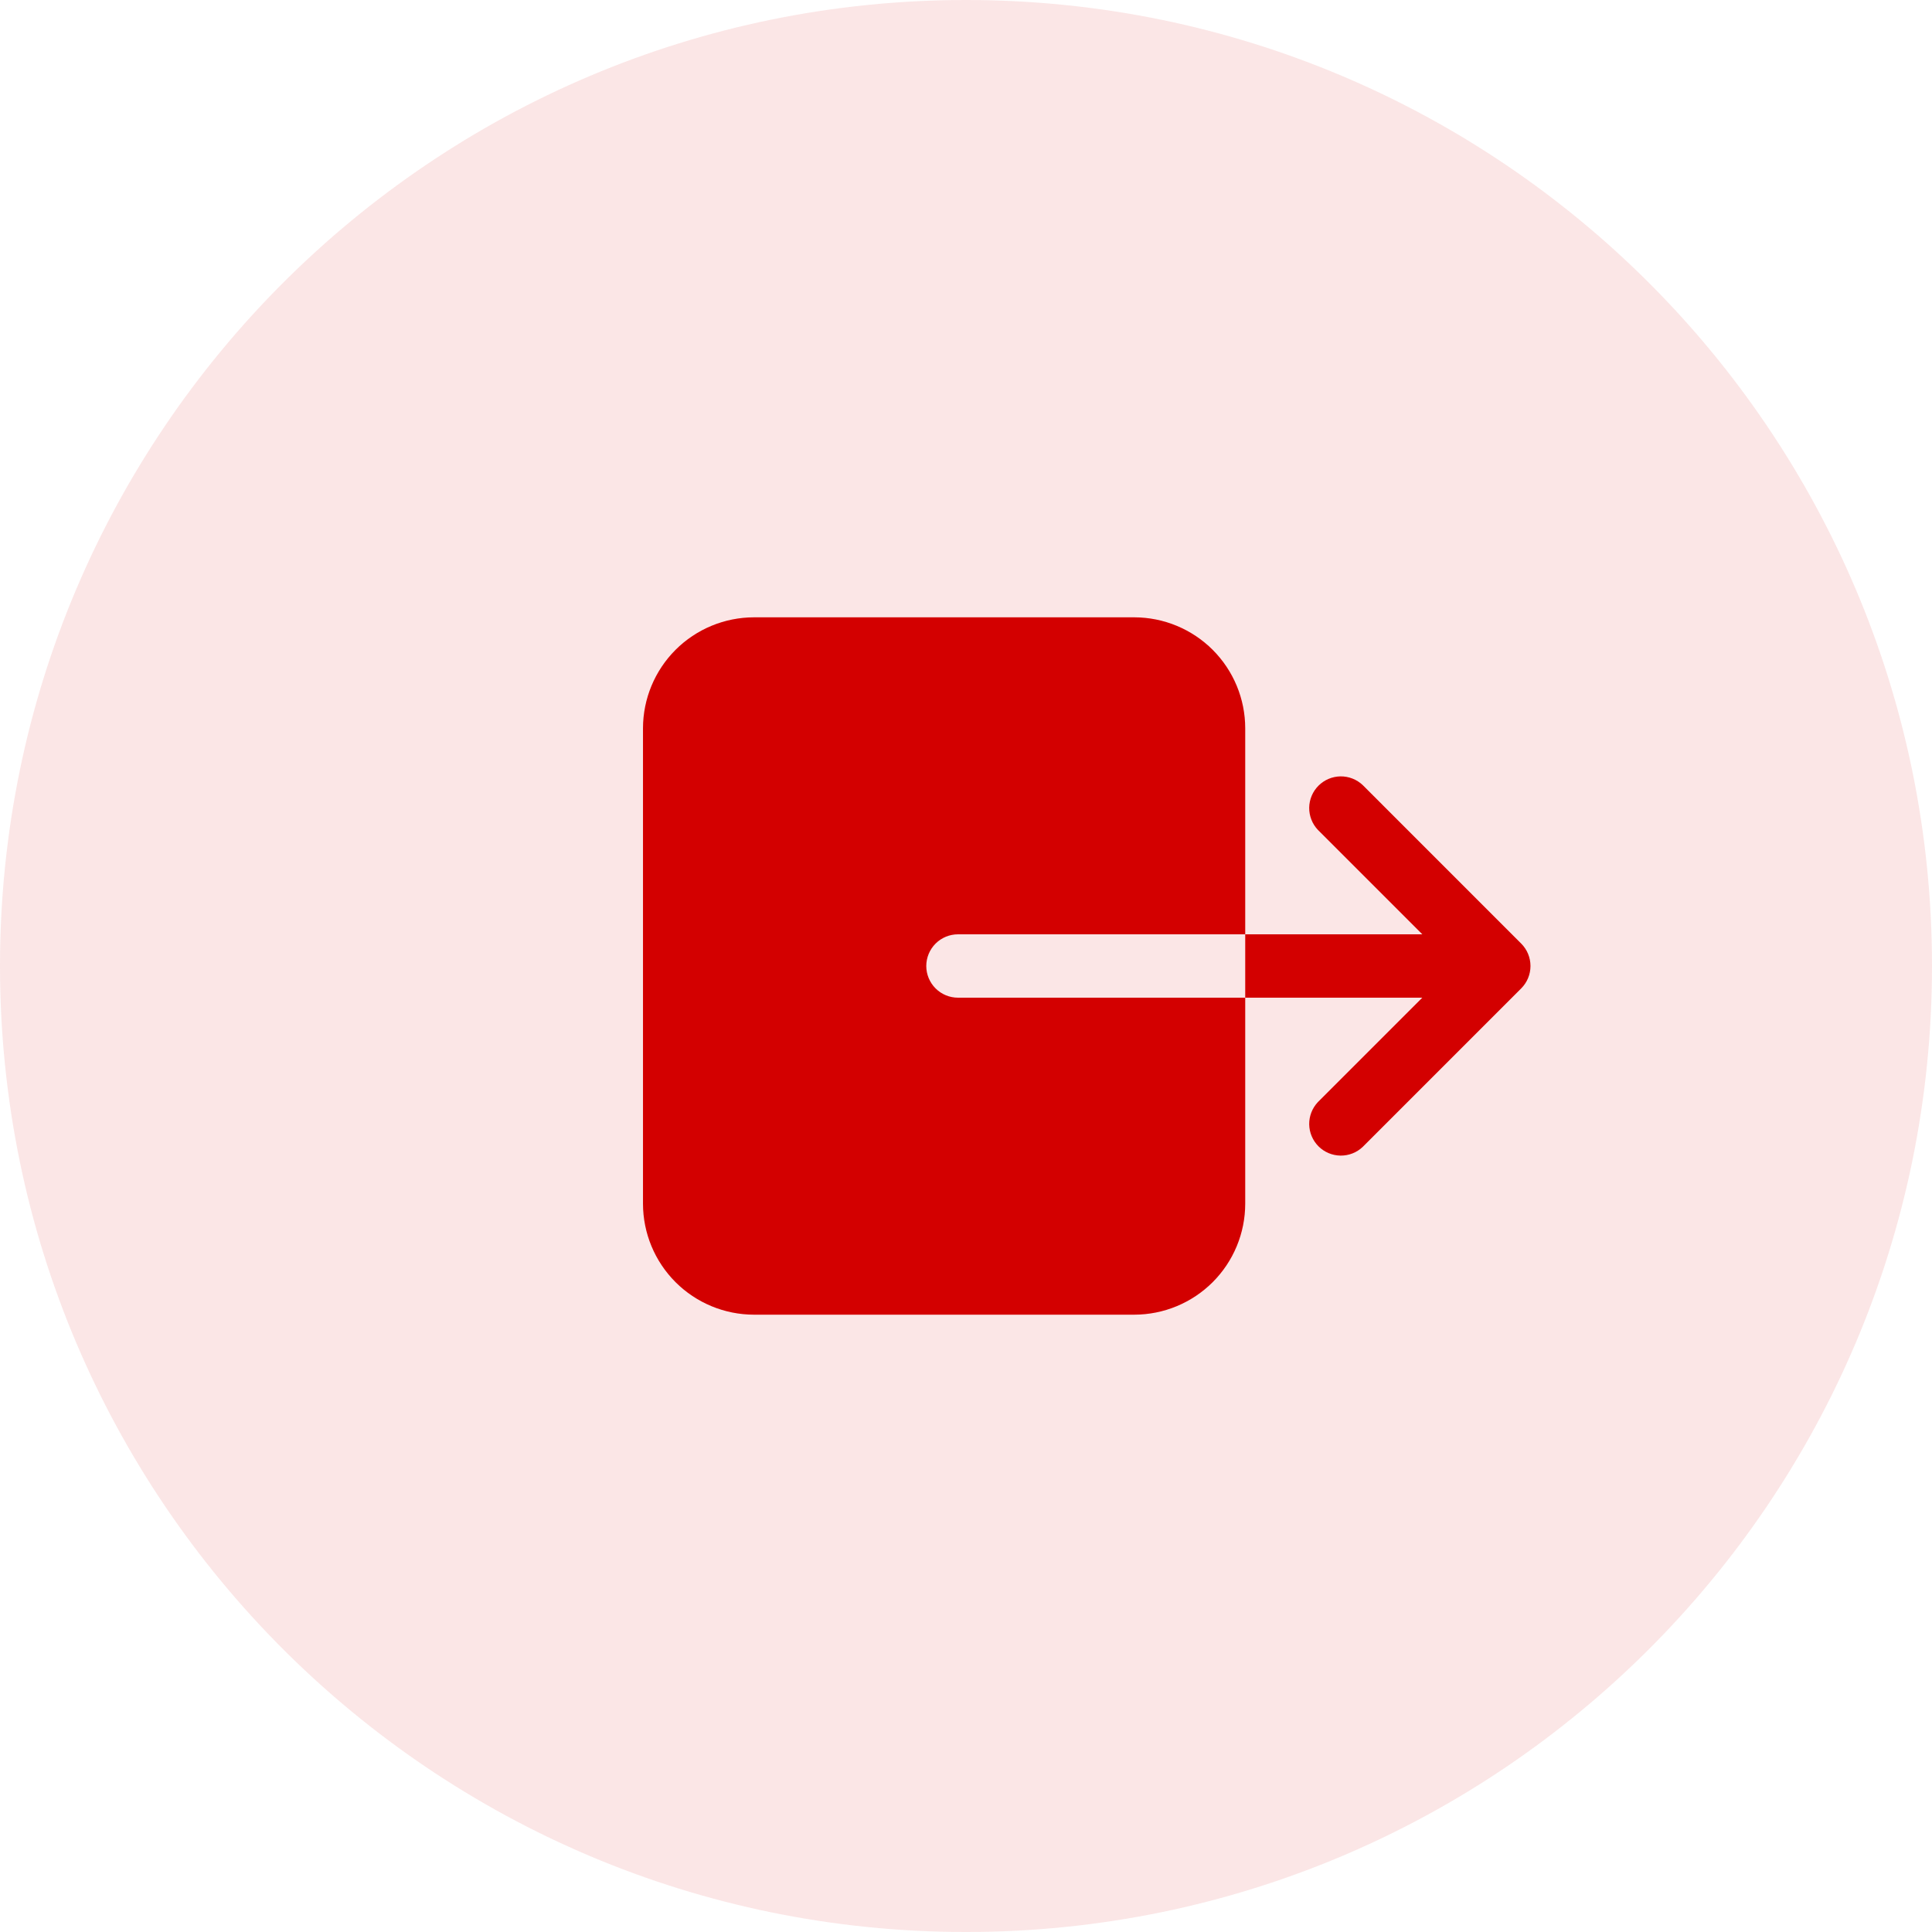 <svg width="80" height="80" viewBox="0 0 80 80" fill="none" xmlns="http://www.w3.org/2000/svg">
<path opacity="0.1" d="M40 80C62.091 80 80 62.091 80 40C80 17.909 62.091 0 40 0C17.909 0 0 17.909 0 40C0 62.091 17.909 80 40 80Z" fill="#D30000"/>
<path d="M51.562 49.844V41.312H39.668C39.32 41.312 38.986 41.174 38.74 40.928C38.494 40.682 38.355 40.348 38.355 40C38.355 39.652 38.494 39.318 38.74 39.072C38.986 38.826 39.32 38.688 39.668 38.688H51.562V30.156C51.561 28.938 51.077 27.771 50.216 26.909C49.354 26.048 48.187 25.564 46.969 25.562H31.219C30.001 25.564 28.833 26.048 27.972 26.909C27.111 27.771 26.626 28.938 26.625 30.156V49.844C26.626 51.062 27.111 52.229 27.972 53.091C28.833 53.952 30.001 54.436 31.219 54.438H46.969C48.187 54.436 49.354 53.952 50.216 53.091C51.077 52.229 51.561 51.062 51.562 49.844V49.844Z" fill="#D30000"/>
<path d="M58.894 41.312L54.572 45.634C54.337 45.883 54.207 46.213 54.211 46.555C54.216 46.898 54.354 47.224 54.596 47.467C54.838 47.709 55.165 47.846 55.507 47.851C55.849 47.855 56.18 47.726 56.428 47.49L62.99 40.927C63.236 40.681 63.374 40.348 63.374 40C63.374 39.652 63.236 39.318 62.99 39.072L56.428 32.509C56.18 32.274 55.849 32.144 55.507 32.148C55.165 32.153 54.838 32.291 54.596 32.533C54.354 32.775 54.216 33.102 54.211 33.444C54.207 33.786 54.337 34.117 54.572 34.365L58.894 38.687H51.562V41.312H58.894Z" fill="#D30000"/>
</svg>
